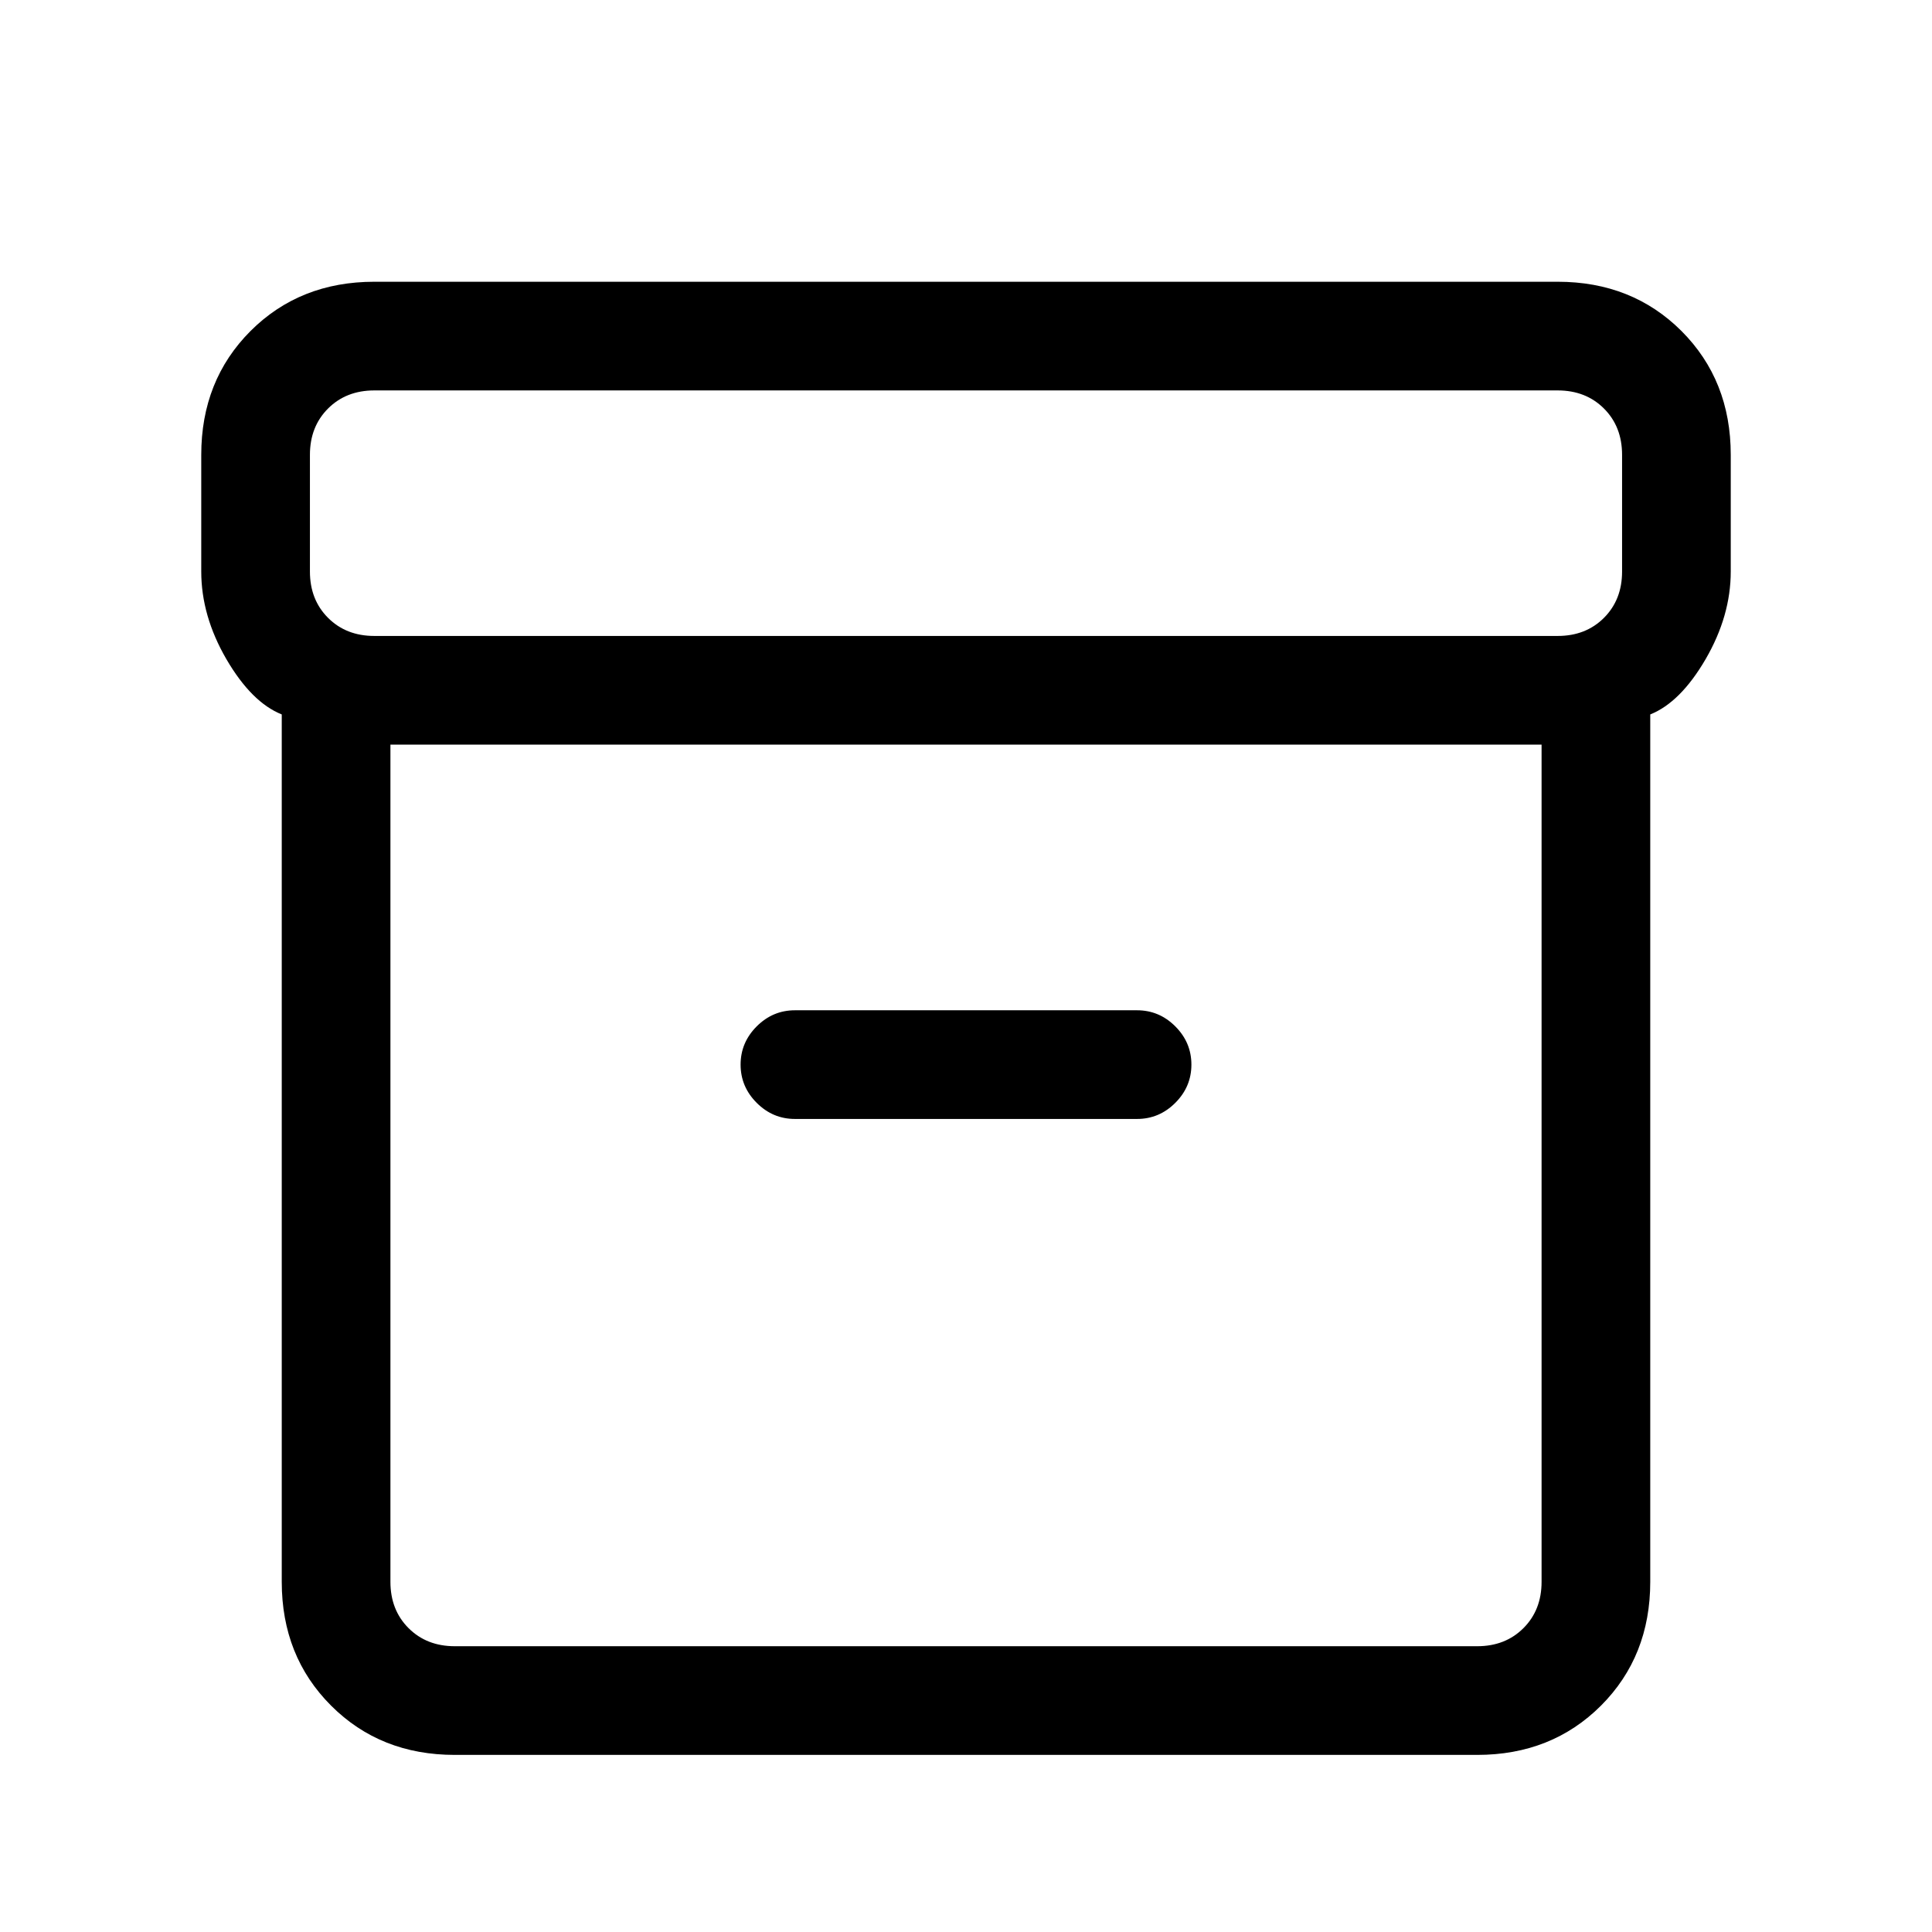 <svg xmlns="http://www.w3.org/2000/svg" height="24" width="24"><path d="M5.65 21.8Q4.725 21.8 4.113 21.188Q3.5 20.575 3.5 19.65V8.875Q3.125 8.725 2.812 8.188Q2.5 7.65 2.5 7.1V5.65Q2.5 4.725 3.112 4.112Q3.725 3.5 4.65 3.5H19.35Q20.275 3.5 20.888 4.112Q21.5 4.725 21.5 5.65V7.1Q21.5 7.65 21.188 8.188Q20.875 8.725 20.5 8.875V19.65Q20.5 20.575 19.888 21.188Q19.275 21.8 18.35 21.8ZM4.85 9.25V19.65Q4.85 20 5.075 20.225Q5.3 20.45 5.65 20.45H18.35Q18.7 20.45 18.925 20.225Q19.15 20 19.15 19.65V9.25ZM19.35 7.9Q19.7 7.9 19.925 7.675Q20.15 7.45 20.15 7.1V5.65Q20.15 5.3 19.925 5.075Q19.7 4.85 19.35 4.85H4.65Q4.3 4.85 4.075 5.075Q3.85 5.3 3.85 5.65V7.1Q3.85 7.45 4.075 7.675Q4.3 7.9 4.65 7.9ZM9.875 13.9H14.125Q14.4 13.9 14.6 13.7Q14.8 13.5 14.8 13.225Q14.8 12.95 14.6 12.75Q14.4 12.55 14.125 12.55H9.875Q9.6 12.55 9.4 12.75Q9.2 12.95 9.2 13.225Q9.2 13.5 9.4 13.7Q9.6 13.9 9.875 13.9ZM4.85 20.45Q4.85 20.45 4.85 20.225Q4.85 20 4.85 19.65V9.25V19.65Q4.85 20 4.85 20.225Q4.85 20.45 4.85 20.45Z"/></svg>
